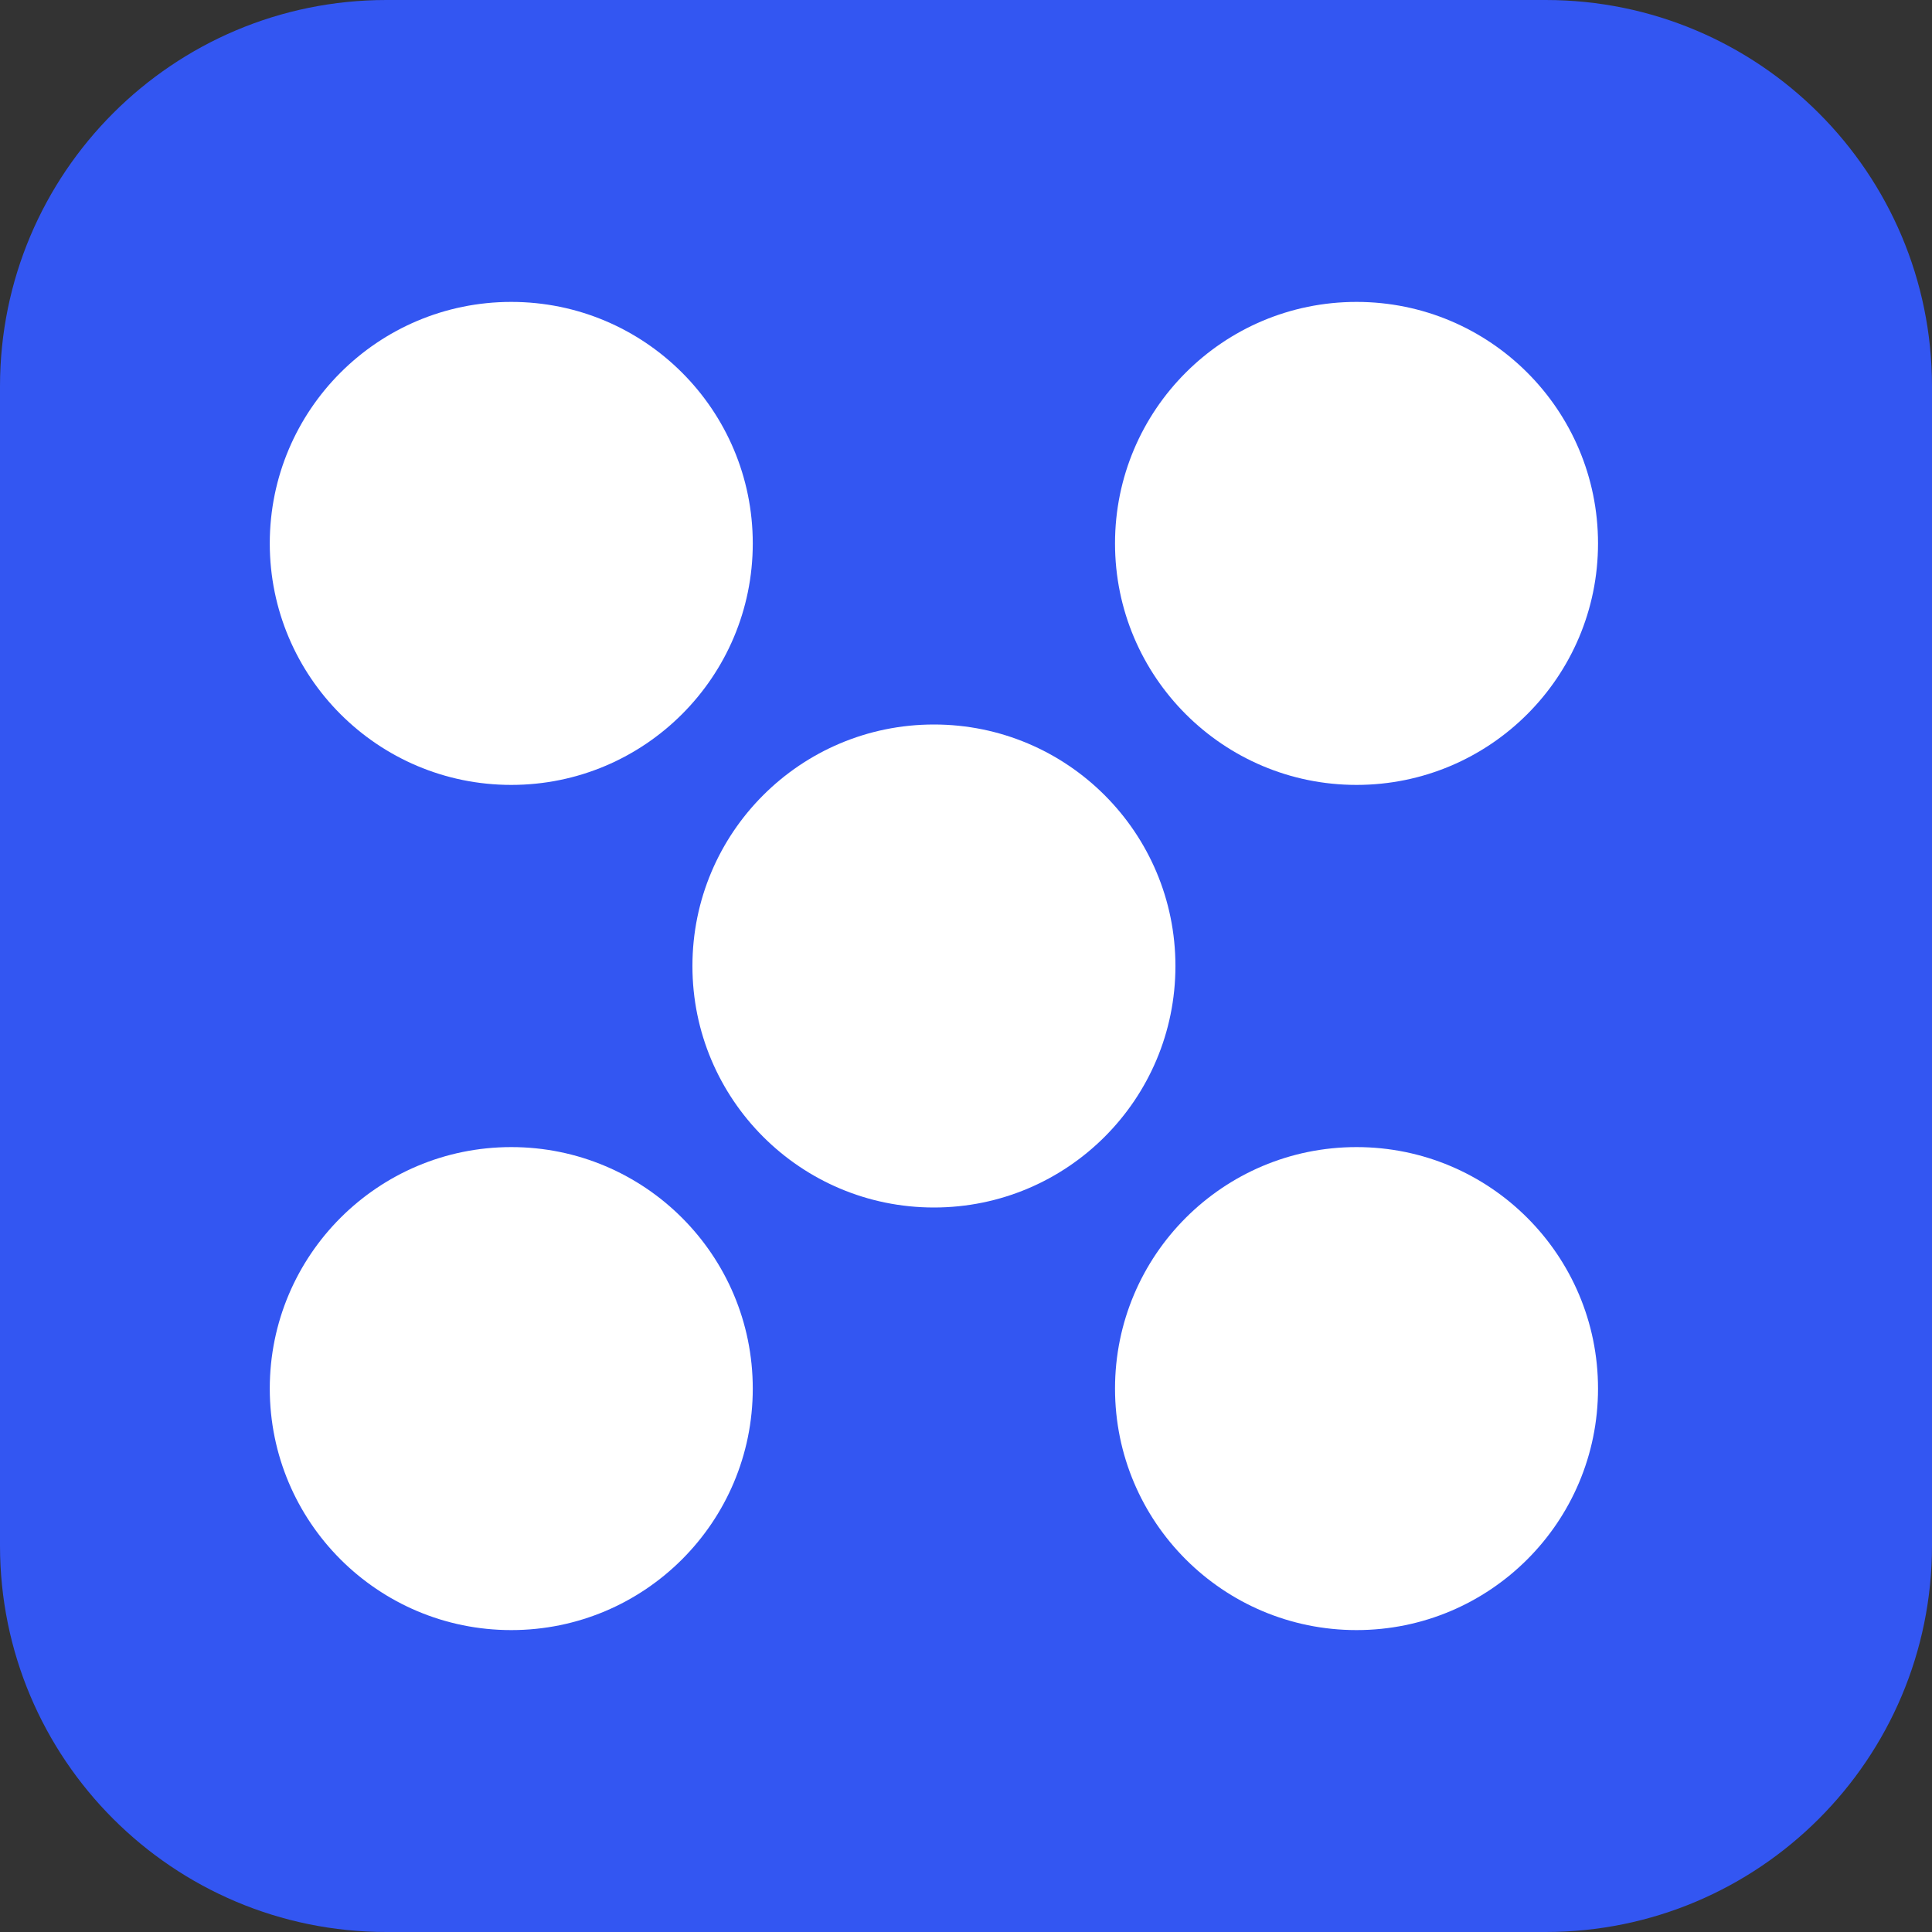 <svg width="30" height="30" viewBox="0 0 30 30" fill="none" xmlns="http://www.w3.org/2000/svg">
<rect x="0" y="0" width="30" height="30" fill="#333333" stroke="none"/>
<path d="M24 0H6C2.686 0 0 2.686 0 6V24C0 27.314 2.686 30 6 30H24C27.314 30 30 27.314 30 24V6C30 2.686 27.314 0 24 0Z" fill="#3356F2"/>
<path d="M11.689 8.438C11.689 6.366 10.01 4.688 7.939 4.688C5.868 4.688 4.189 6.366 4.189 8.438C4.189 10.509 5.868 12.188 7.939 12.188C10.01 12.188 11.689 10.509 11.689 8.438Z" fill="white"/>
<path d="M24.814 8.438C24.814 6.366 23.135 4.688 21.064 4.688C18.993 4.688 17.314 6.366 17.314 8.438C17.314 10.509 18.993 12.188 21.064 12.188C23.135 12.188 24.814 10.509 24.814 8.438Z" fill="white"/>
<path d="M18.252 15C18.252 12.929 16.573 11.25 14.502 11.25C12.431 11.25 10.752 12.929 10.752 15C10.752 17.071 12.431 18.75 14.502 18.75C16.573 18.75 18.252 17.071 18.252 15Z" fill="white"/>
<path d="M11.689 21.562C11.689 19.491 10.01 17.812 7.939 17.812C5.868 17.812 4.189 19.491 4.189 21.562C4.189 23.634 5.868 25.312 7.939 25.312C10.01 25.312 11.689 23.634 11.689 21.562Z" fill="white"/>
<path d="M24.814 21.562C24.814 19.491 23.135 17.812 21.064 17.812C18.993 17.812 17.314 19.491 17.314 21.562C17.314 23.634 18.993 25.312 21.064 25.312C23.135 25.312 24.814 23.634 24.814 21.562Z" fill="white"/>
</svg>
